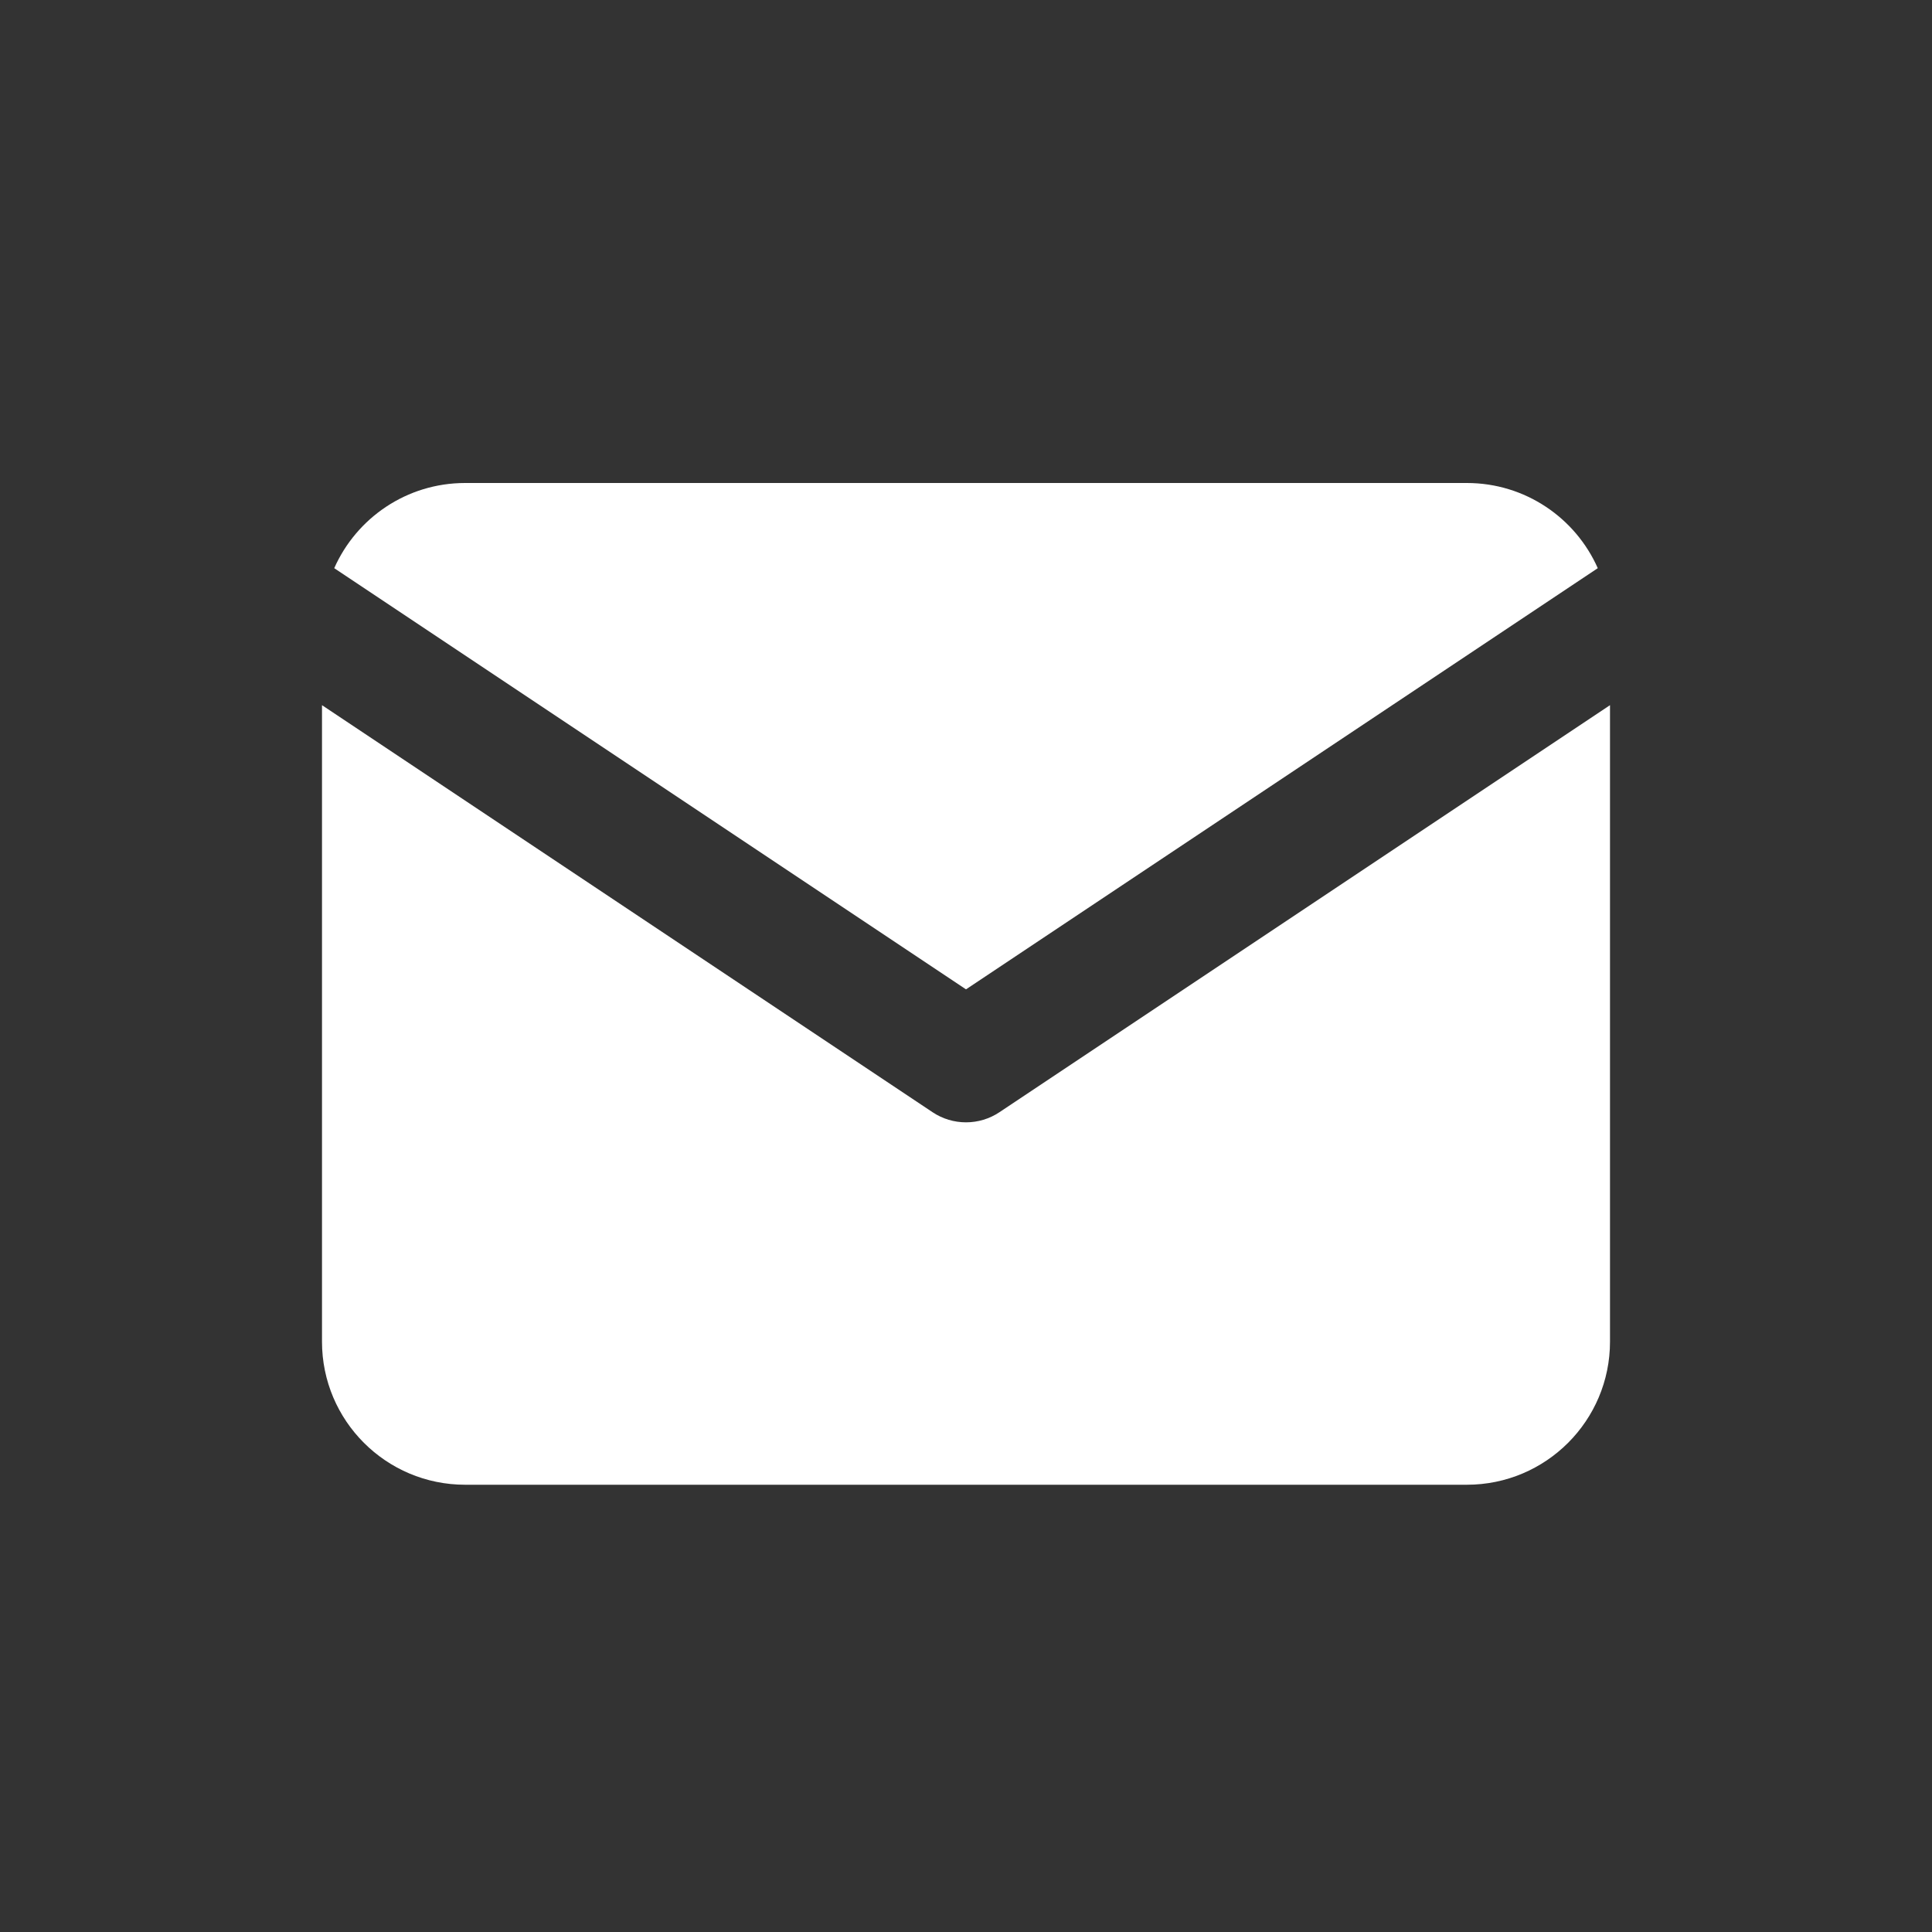 <svg width="24" height="24" viewBox="0 0 24 24" fill="none" xmlns="http://www.w3.org/2000/svg">
<rect x="0" y="0" width="24" height="24" fill="#333333" stroke="none"/>
<path fill-rule="evenodd" clip-rule="evenodd" d="M5.778 6H18.222C18.948 6 19.572 6.435 19.848 7.058L12 12.29L4.152 7.058C4.428 6.435 5.052 6 5.778 6ZM4 8.76V16.667C4 17.648 4.796 18.444 5.778 18.444H18.222C19.204 18.444 20 17.648 20 16.667V8.76L12.416 13.816C12.164 13.984 11.836 13.984 11.584 13.816L4 8.76Z" fill="white"/>
</svg>
